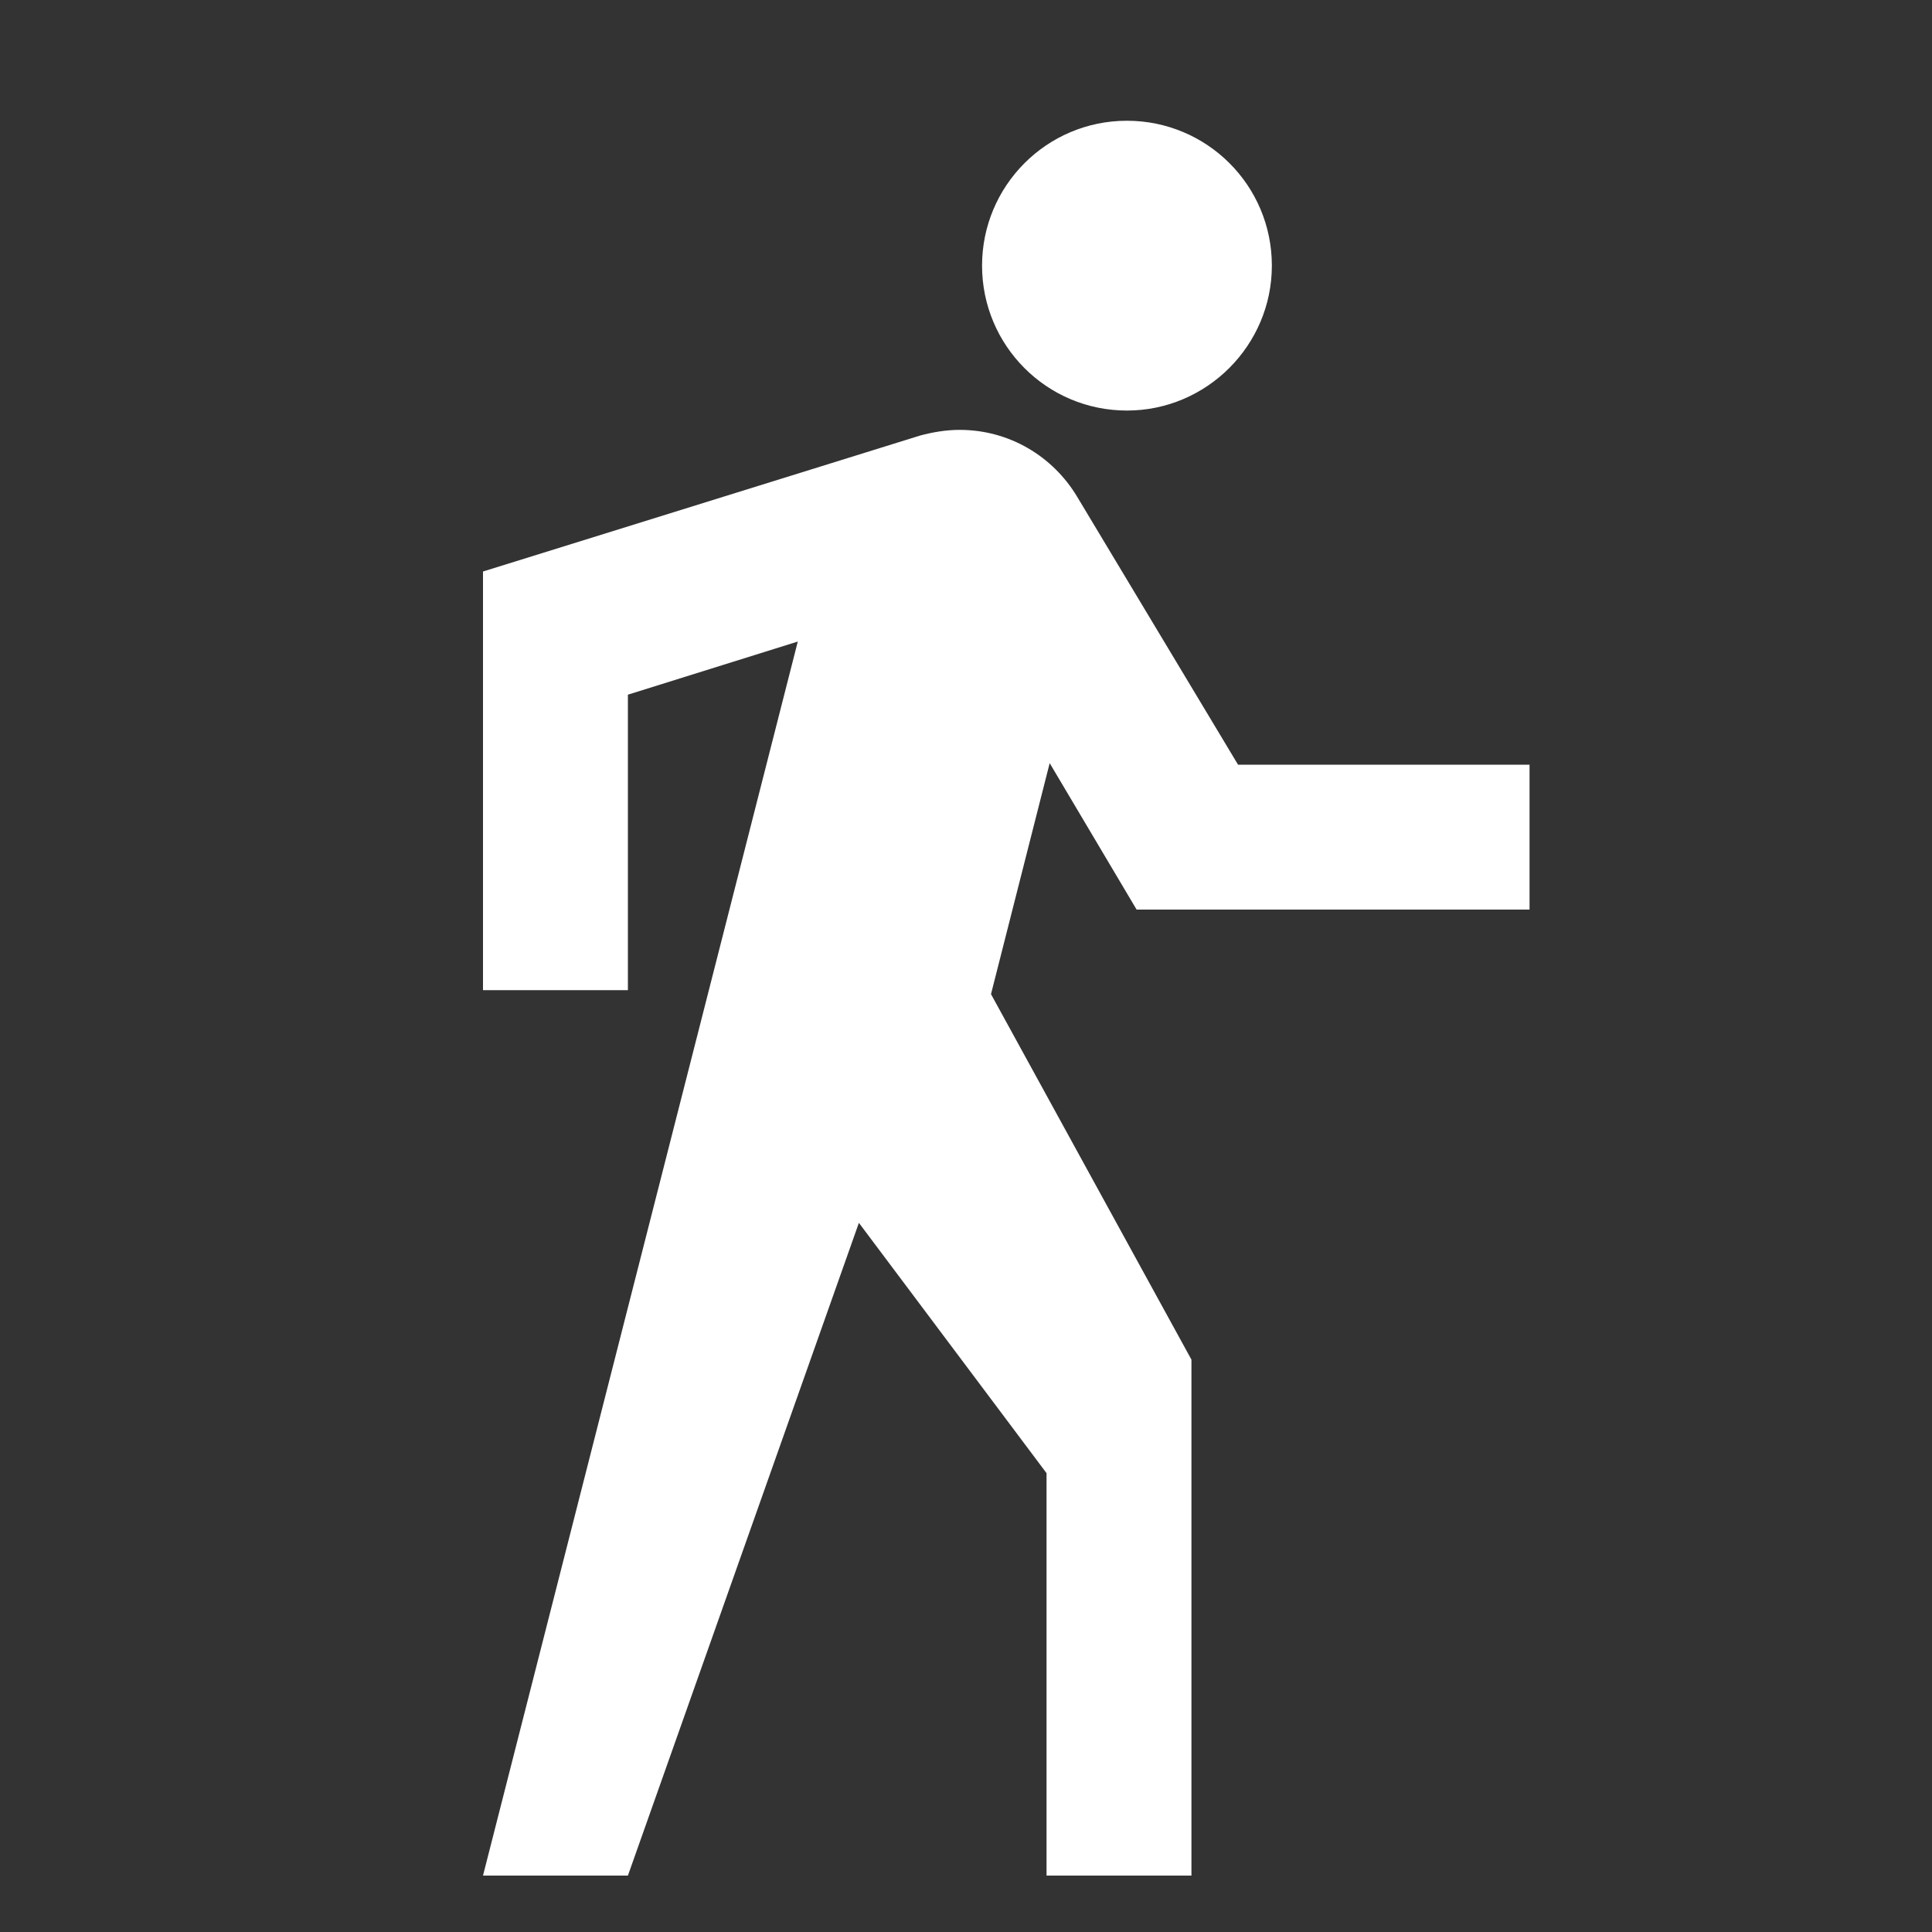 <svg width="16" height="16" viewBox="0 0 16 16" xmlns="http://www.w3.org/2000/svg"><rect x="0" y="0" width="16" height="16" fill="#333333" stroke="none"/><path d="M9.333 3.4c.66 0 1.2-.54 1.2-1.2 0-.667-.54-1.2-1.2-1.2-.666 0-1.2.54-1.2 1.2 0 .66.534 1.2 1.2 1.2zm.08 4.133h3.254v-1.2h-2.414L8.92 4.113c-.2-.333-.56-.553-.973-.553-.114 0-.227.02-.327.047L4 4.733V8.2h1.2V5.753l1.407-.44L4 15.533h1.2l1.913-5.406L8.667 12.2v3.333h1.2V11.26l-1.66-3.027.486-1.913.72 1.213z" fill="#FFF" fill-rule="evenodd"/></svg>